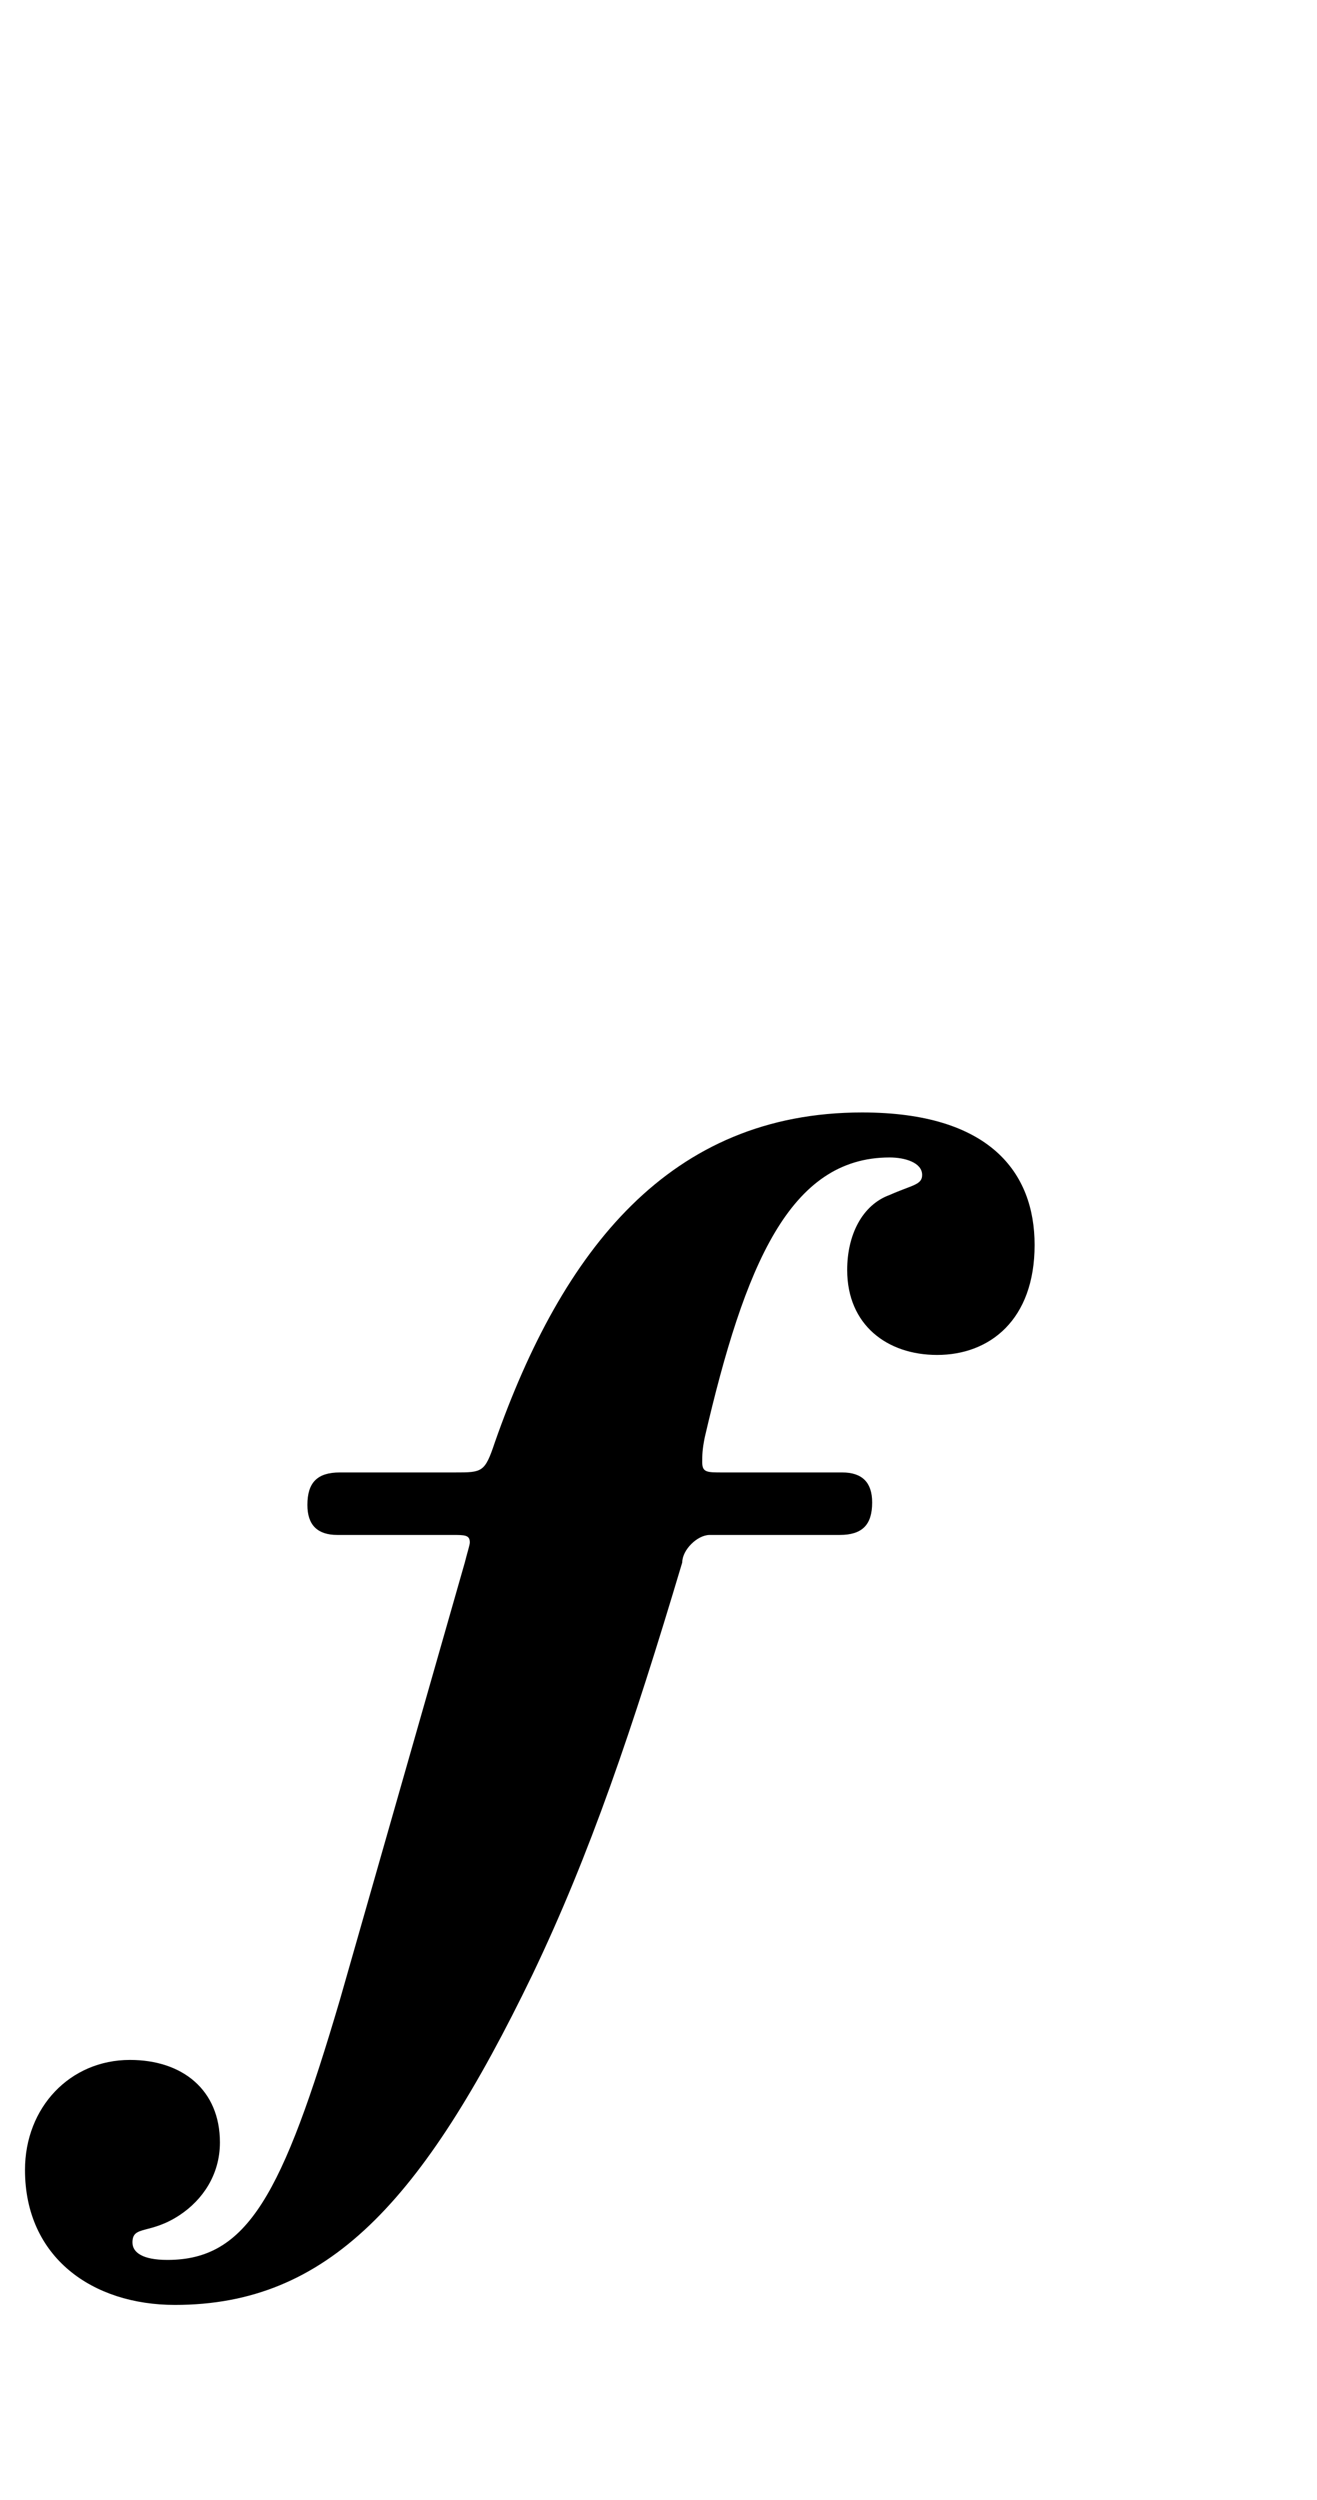 <?xml version="1.0" standalone="no"?>
<!DOCTYPE svg PUBLIC "-//W3C//DTD SVG 1.1//EN" "http://www.w3.org/Graphics/SVG/1.1/DTD/svg11.dtd" >
<svg xmlns="http://www.w3.org/2000/svg" xmlns:xlink="http://www.w3.org/1999/xlink" version="1.1" viewBox="-123 0 527 1000">
   <path fill="currentColor"
d="M13 589h46c11 0 12 0 16 -12c27 -77 70 -132 147 -132c51 0 69 24 69 53c0 30 -18 44 -39 44c-20 0 -36 -12 -36 -34c0 -14 6 -26 17 -30c9 -4 13 -4 13 -8c0 -5 -7 -7 -13 -7c-40 0 -58 43 -74 112c-1 5 -1 7 -1 10c0 4 2 4 8 4h48c8 0 12 4 12 12c0 9 -4 13 -13 13h-52
c-5 0 -11 6 -11 11c-20 67 -37 117 -60 165c-44 91 -82 132 -143 132c-33 0 -60 -19 -60 -54c0 -25 18 -44 42 -44c21 0 36 12 36 33c0 13 -7 23 -16 29c-12 8 -19 4 -19 11c0 4 4 7 14 7c32 0 46 -26 69 -104l50 -175c1 -4 2 -7 2 -8c0 -3 -2 -3 -7 -3h-46
c-8 0 -12 -4 -12 -12c0 -9 4 -13 13 -13z" />
</svg>
